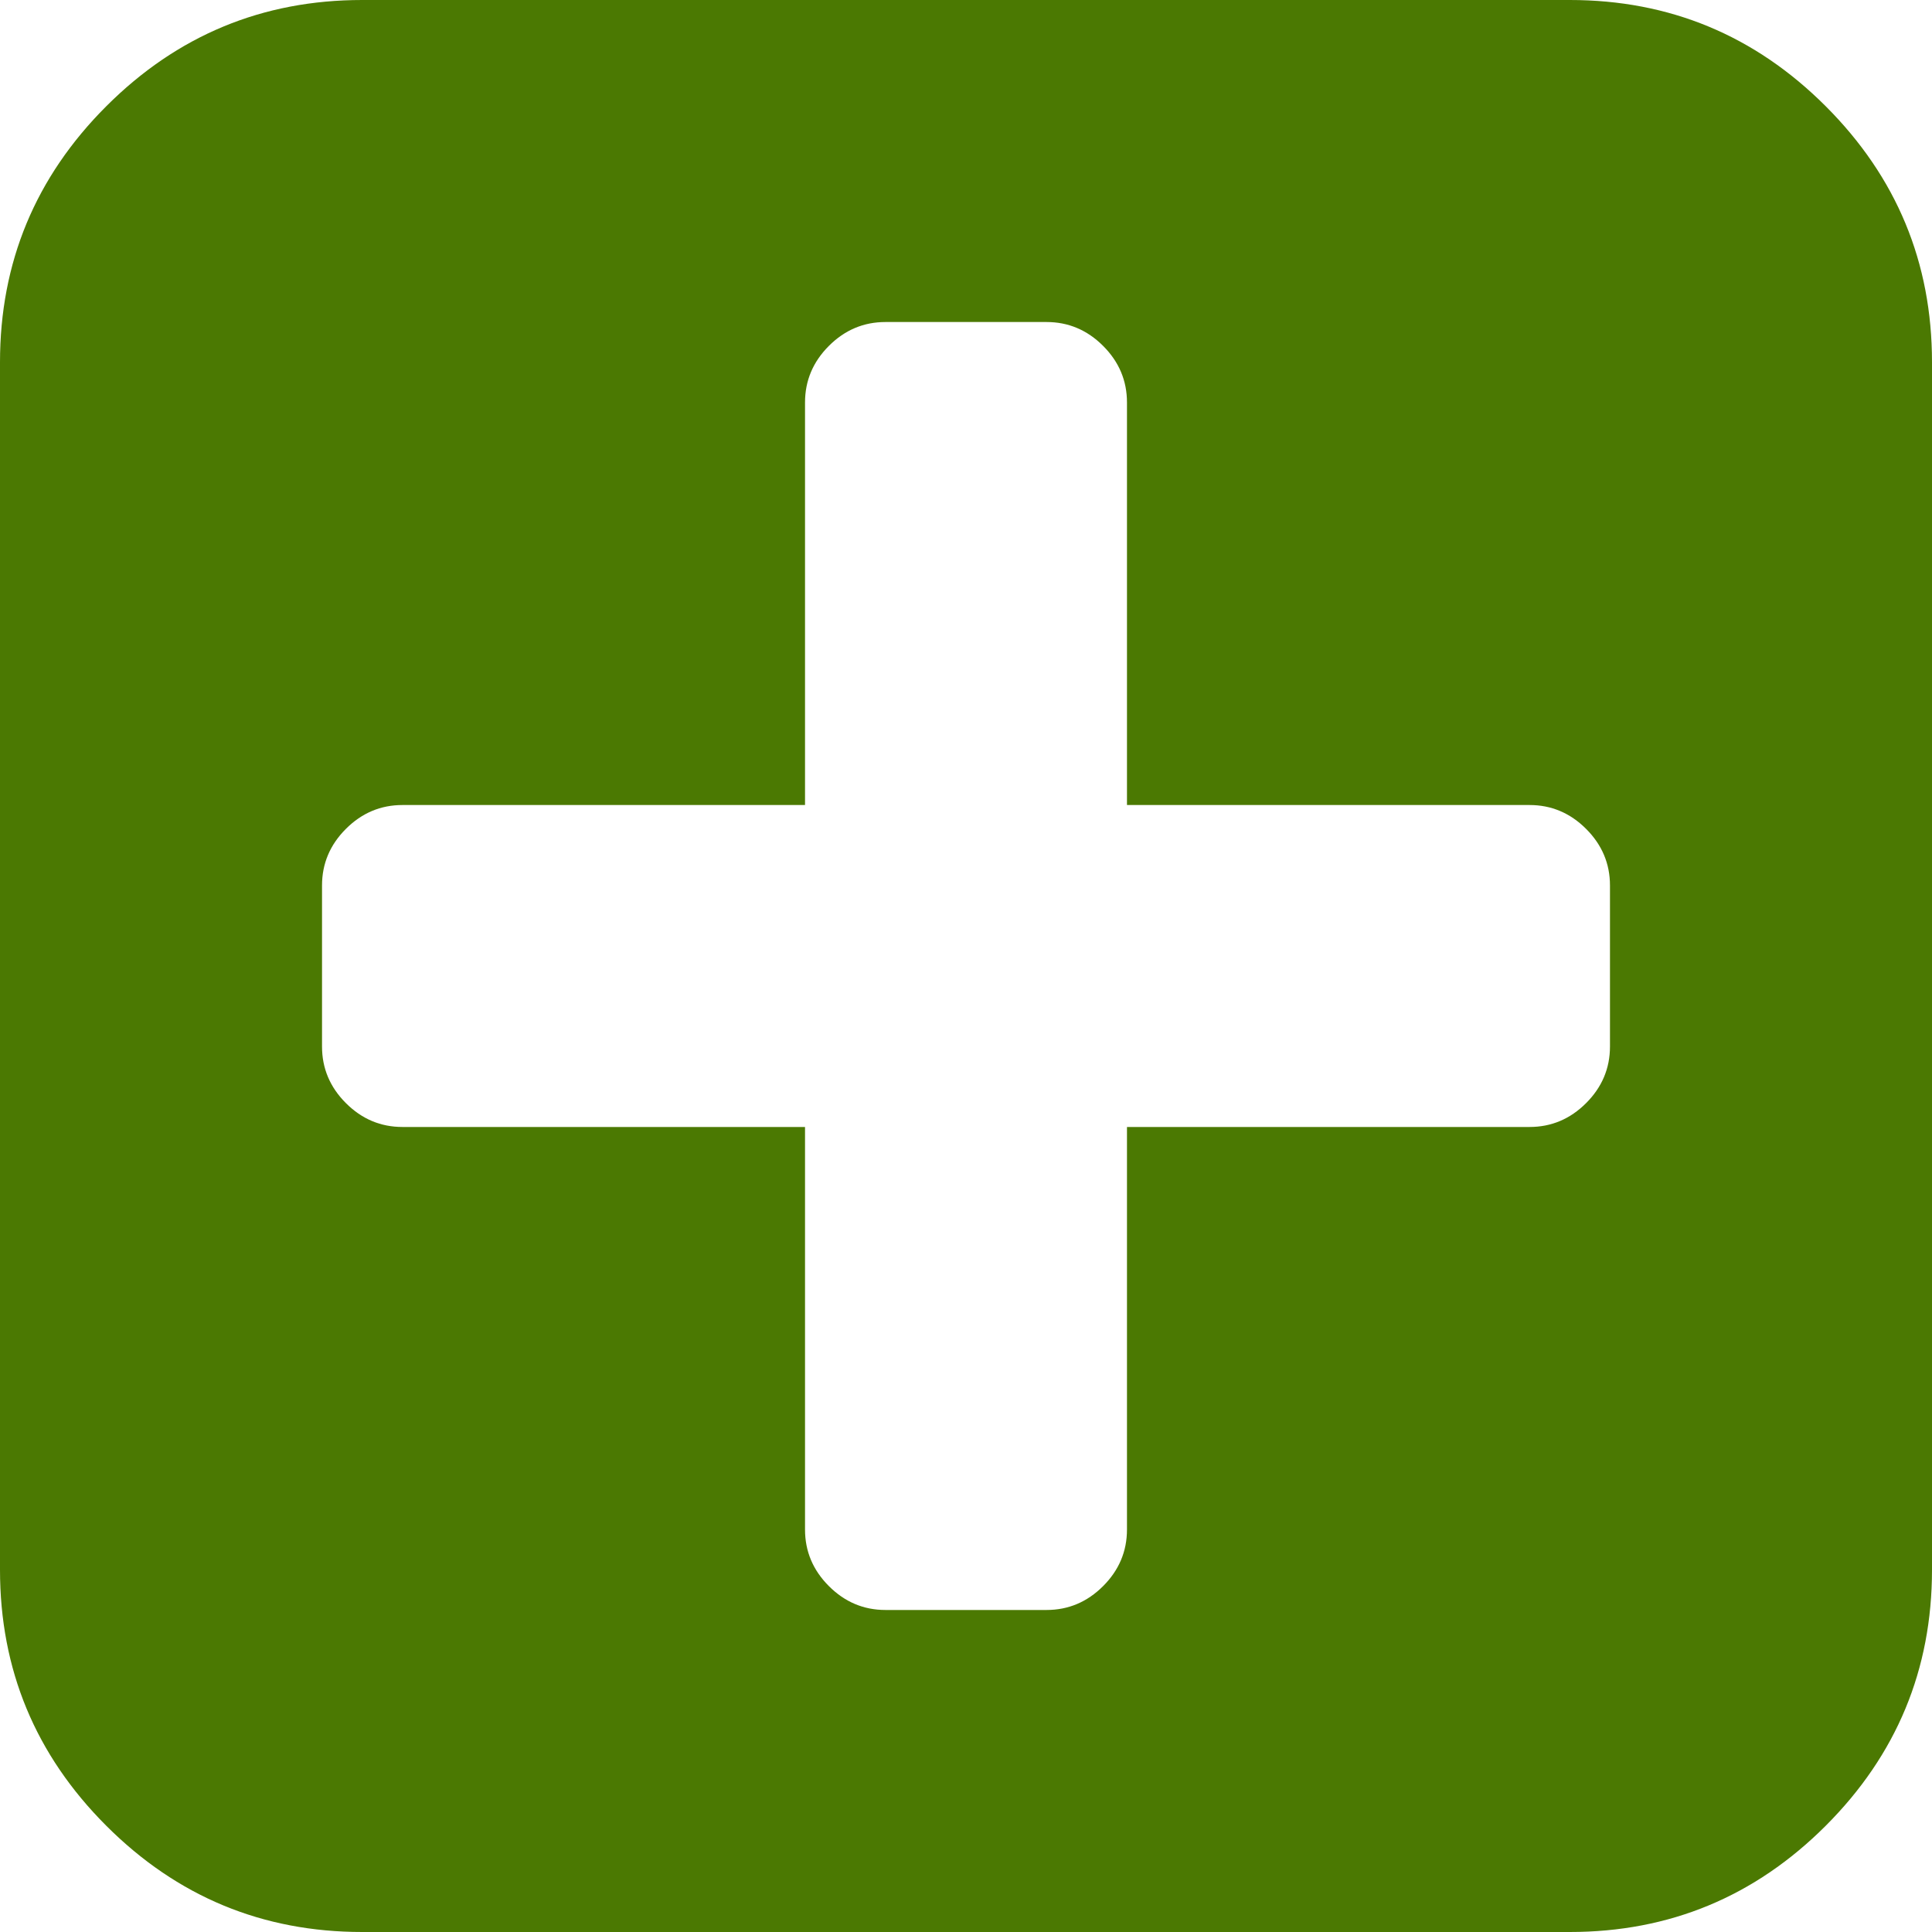 ﻿<?xml version="1.0" encoding="utf-8"?>
<svg version="1.1" xmlns:xlink="http://www.w3.org/1999/xlink" width="31px" height="31px" xmlns="http://www.w3.org/2000/svg">
  <g transform="matrix(1 0 0 1 -11 -10 )">
    <path d="M 25.45 17.7  C 25.706 17.444  25.833 17.141  25.833 16.792  L 25.833 14.208  C 25.833 13.859  25.706 13.556  25.45 13.3  C 25.194 13.044  24.891 12.917  24.542 12.917  L 18.083 12.917  L 18.083 6.458  C 18.083 6.109  17.956 5.806  17.7 5.55  C 17.444 5.294  17.141 5.167  16.792 5.167  L 14.208 5.167  C 13.859 5.167  13.556 5.294  13.3 5.55  C 13.044 5.806  12.917 6.109  12.917 6.458  L 12.917 12.917  L 6.458 12.917  C 6.109 12.917  5.806 13.044  5.55 13.3  C 5.294 13.556  5.167 13.859  5.167 14.208  L 5.167 16.792  C 5.167 17.141  5.294 17.444  5.55 17.7  C 5.806 17.956  6.109 18.083  6.458 18.083  L 12.917 18.083  L 12.917 24.542  C 12.917 24.891  13.044 25.194  13.3 25.45  C 13.556 25.706  13.859 25.833  14.208 25.833  L 16.792 25.833  C 17.141 25.833  17.444 25.706  17.7 25.45  C 17.956 25.194  18.083 24.891  18.083 24.542  L 18.083 18.083  L 24.542 18.083  C 24.891 18.083  25.194 17.956  25.45 17.7  Z M 29.295 1.705  C 30.432 2.842  31 4.211  31 5.812  L 31 25.188  C 31 26.789  30.432 28.158  29.295 29.295  C 28.158 30.432  26.789 31  25.188 31  L 5.812 31  C 4.211 31  2.842 30.432  1.705 29.295  C 0.568 28.158  0 26.789  0 25.188  L 0 5.812  C 0 4.211  0.568 2.842  1.705 1.705  C 2.842 0.568  4.211 0  5.812 0  L 25.188 0  C 26.789 0  28.158 0.568  29.295 1.705  Z " fill-rule="nonzero" fill="#4b7902" stroke="none" transform="matrix(1 0 0 1 11 10 )" />
  </g>
</svg>